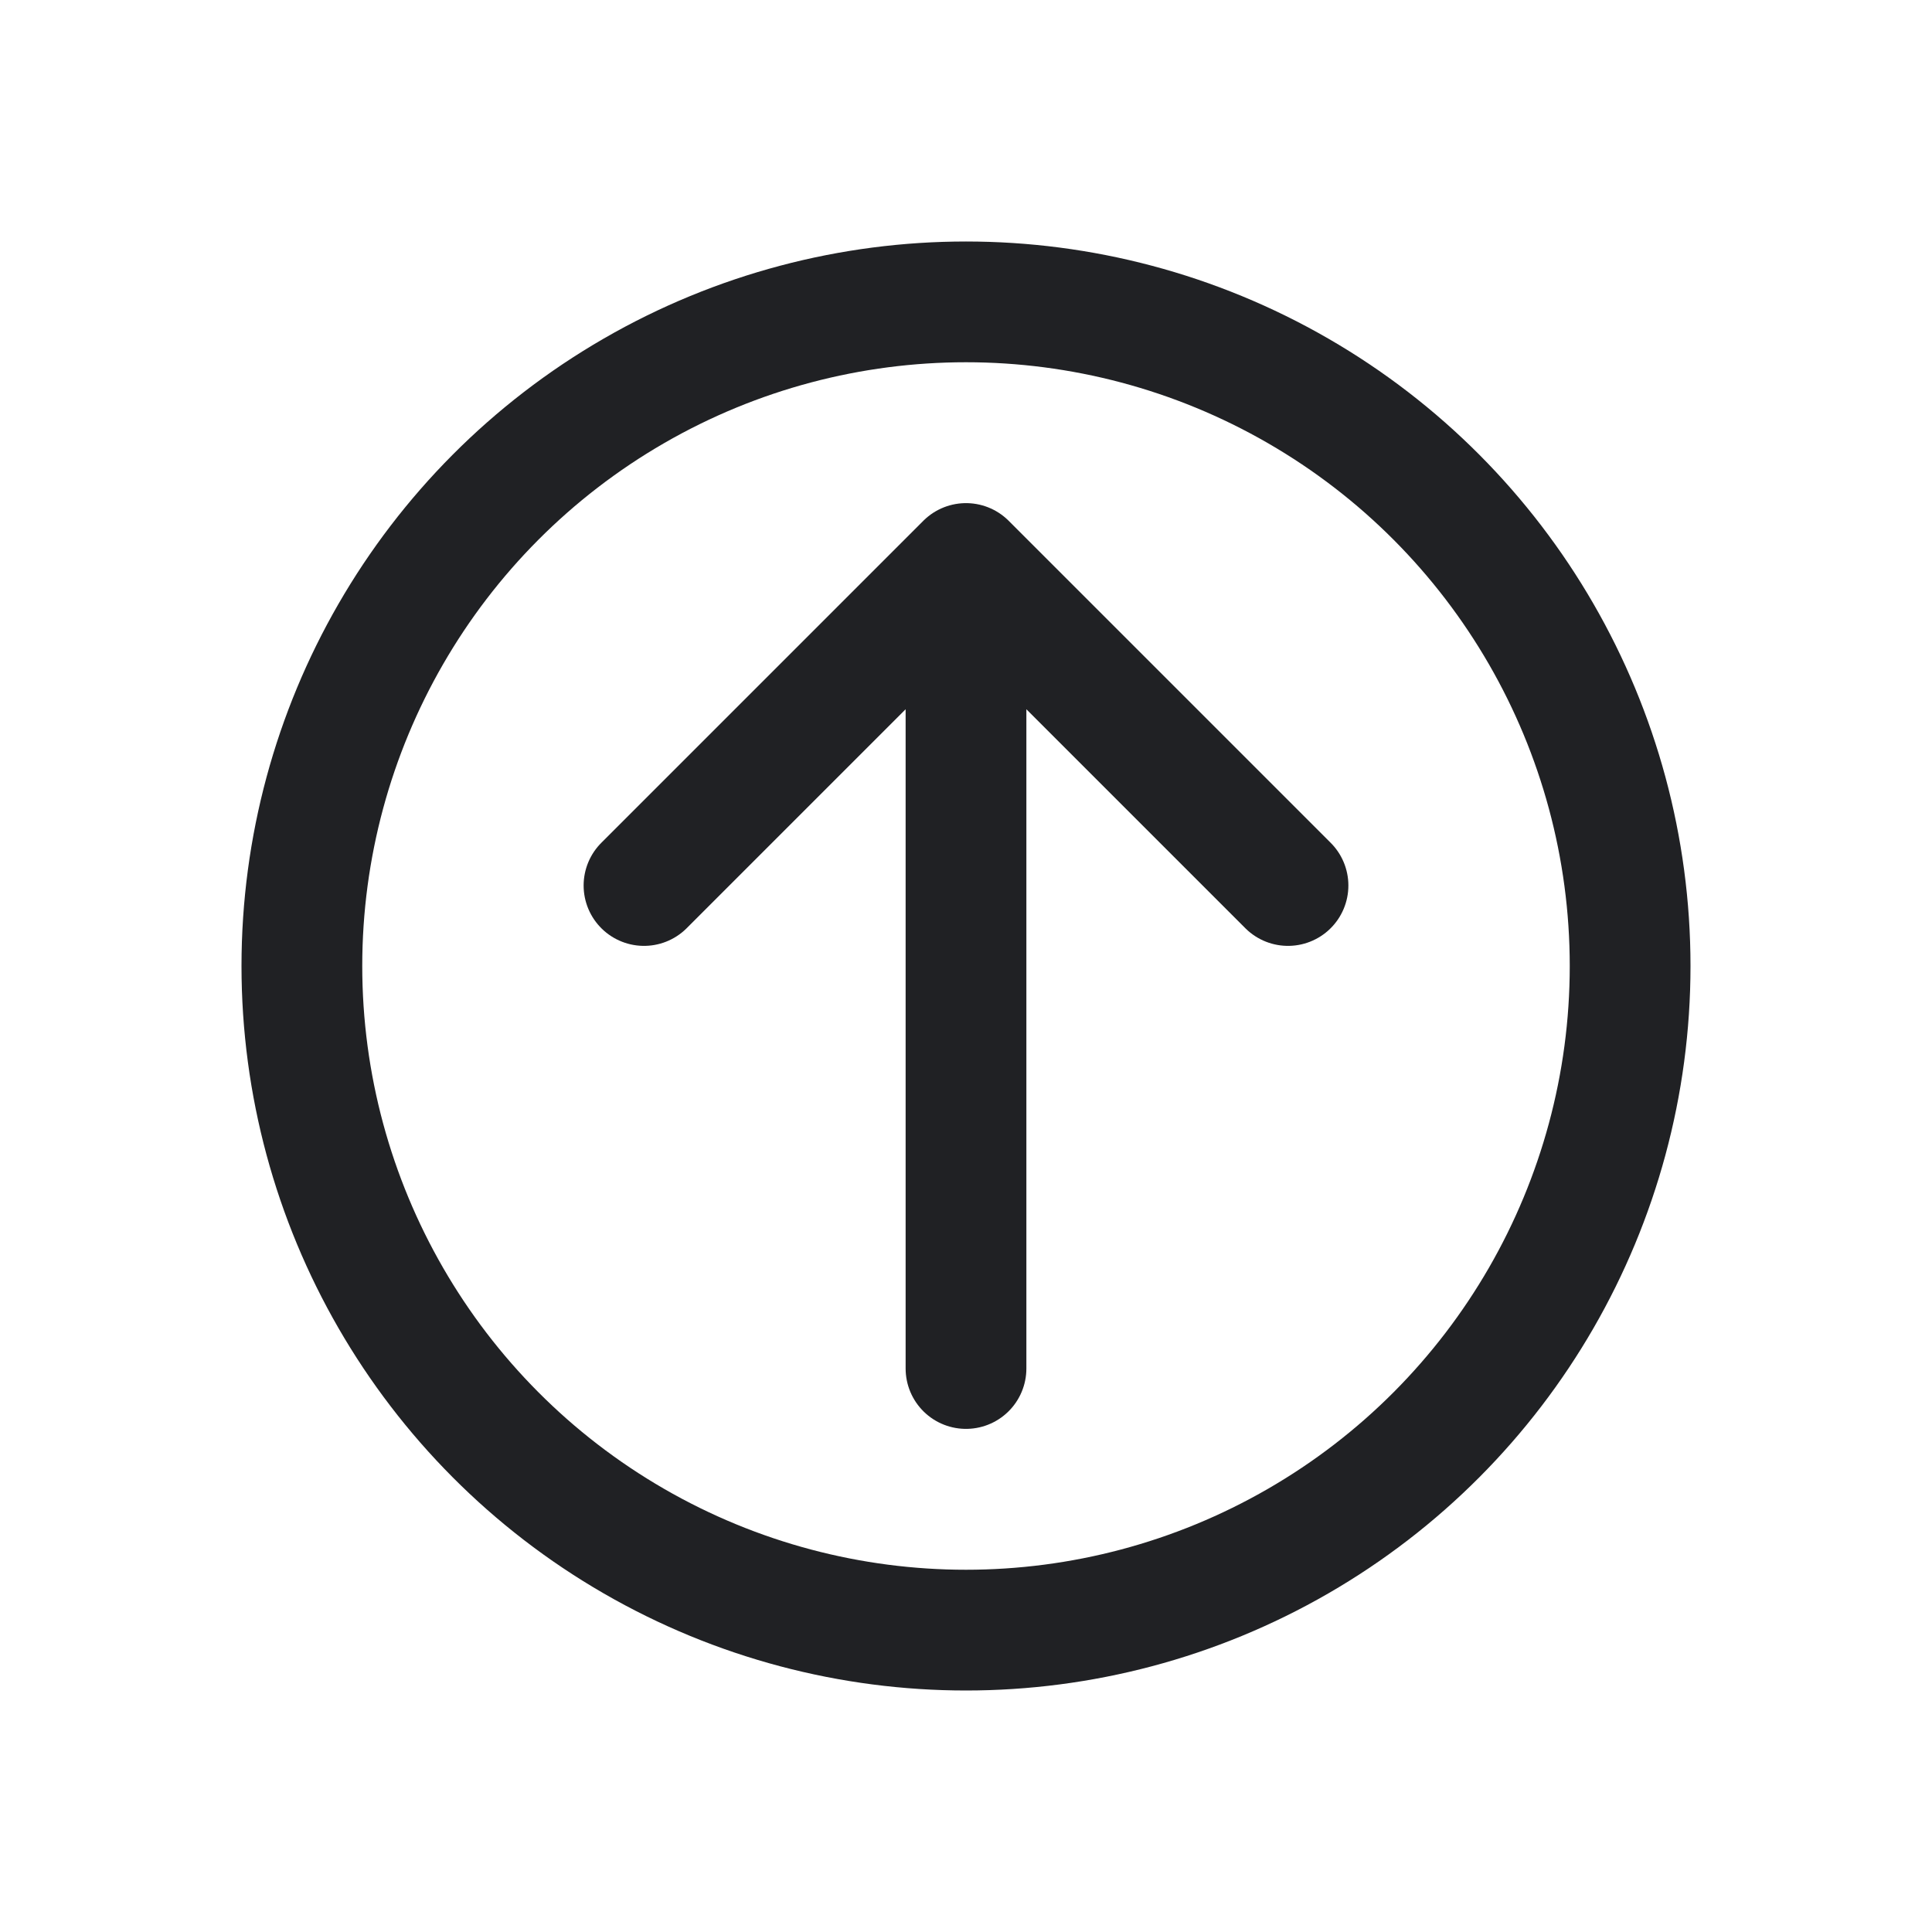 <svg width="24" height="24" viewBox="0 0 24 24" fill="none" xmlns="http://www.w3.org/2000/svg">
<path d="M8 11L12 7M12 7L16 11M12 7V17" stroke="#202124" stroke-width="1.5" stroke-linecap="round" stroke-linejoin="round"/>
<circle cx="12" cy="12" r="8.25" stroke="#202124" stroke-width="1.5"/>
</svg>
